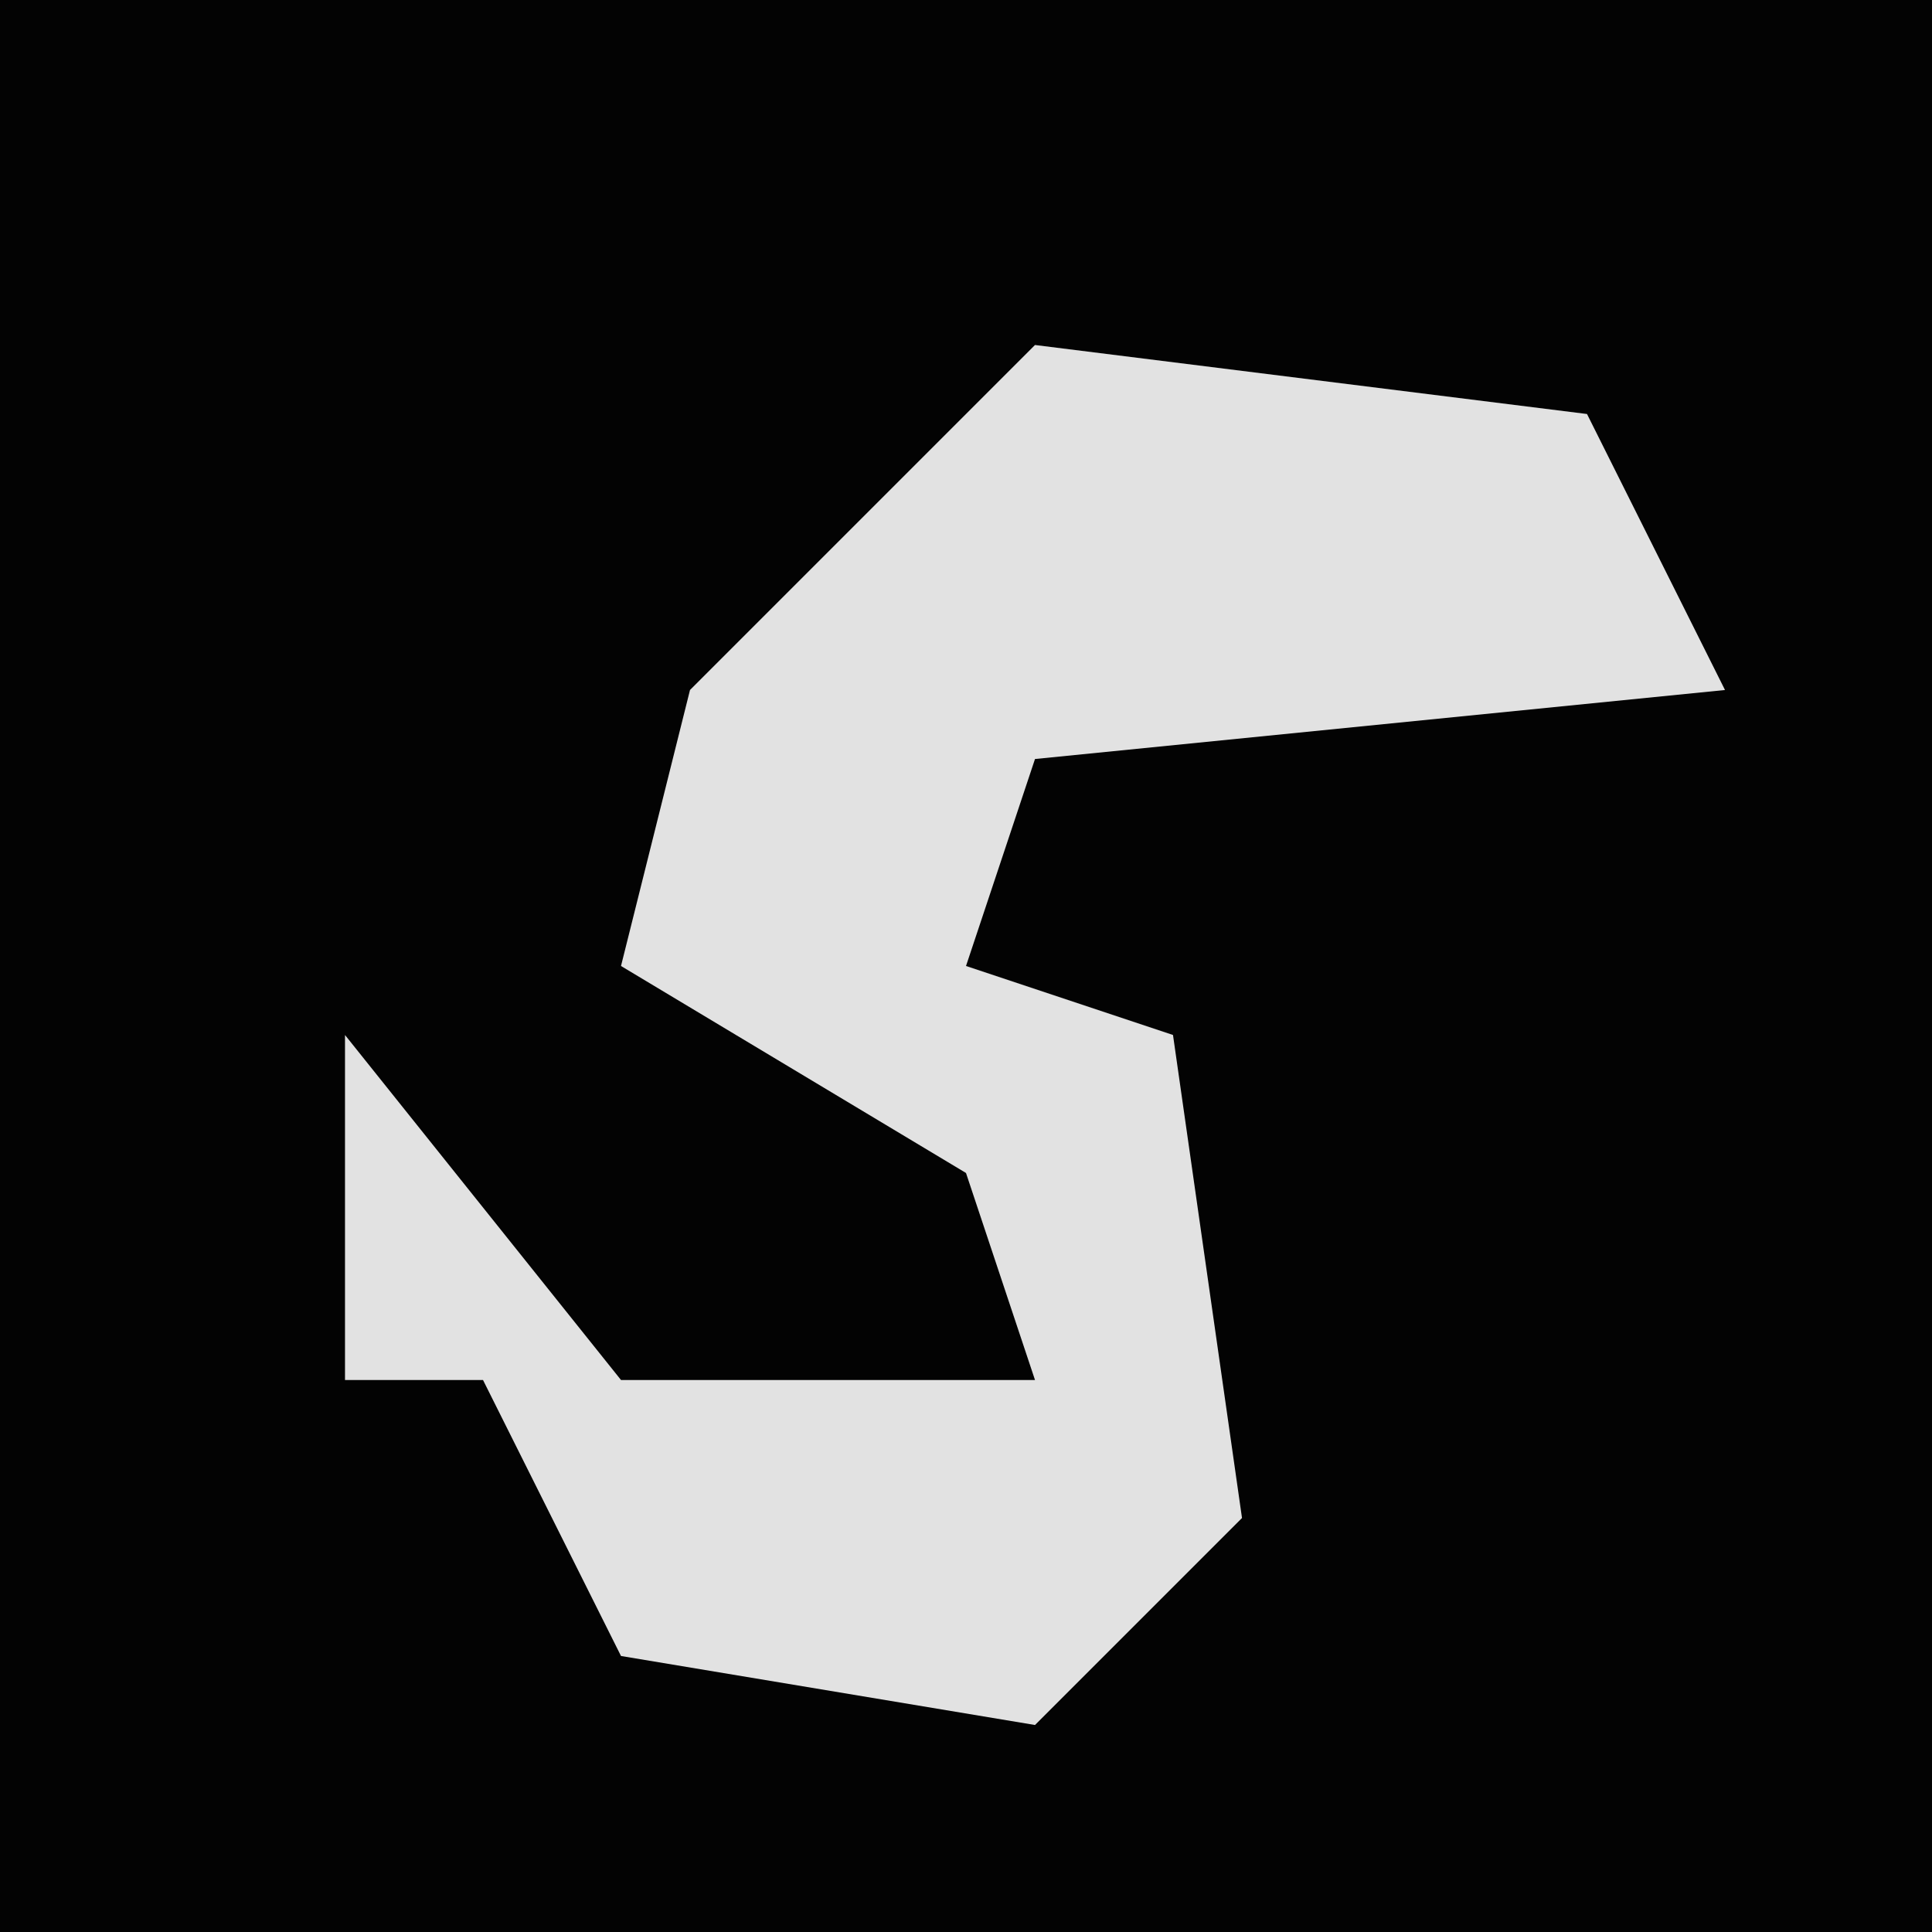 <?xml version="1.0" encoding="UTF-8"?>
<svg version="1.1" xmlns="http://www.w3.org/2000/svg" width="28" height="28">
<path d="M0,0 L28,0 L28,28 L0,28 Z " fill="#030303" transform="translate(0,0)"/>
<path d="M0,0 L8,1 L10,5 L0,6 L-1,9 L2,10 L3,17 L0,20 L-6,19 L-8,15 L-10,15 L-10,10 L-6,15 L0,15 L-1,12 L-6,9 L-5,5 Z " fill="#E2E2E2" transform="translate(15,5)"/>
</svg>
